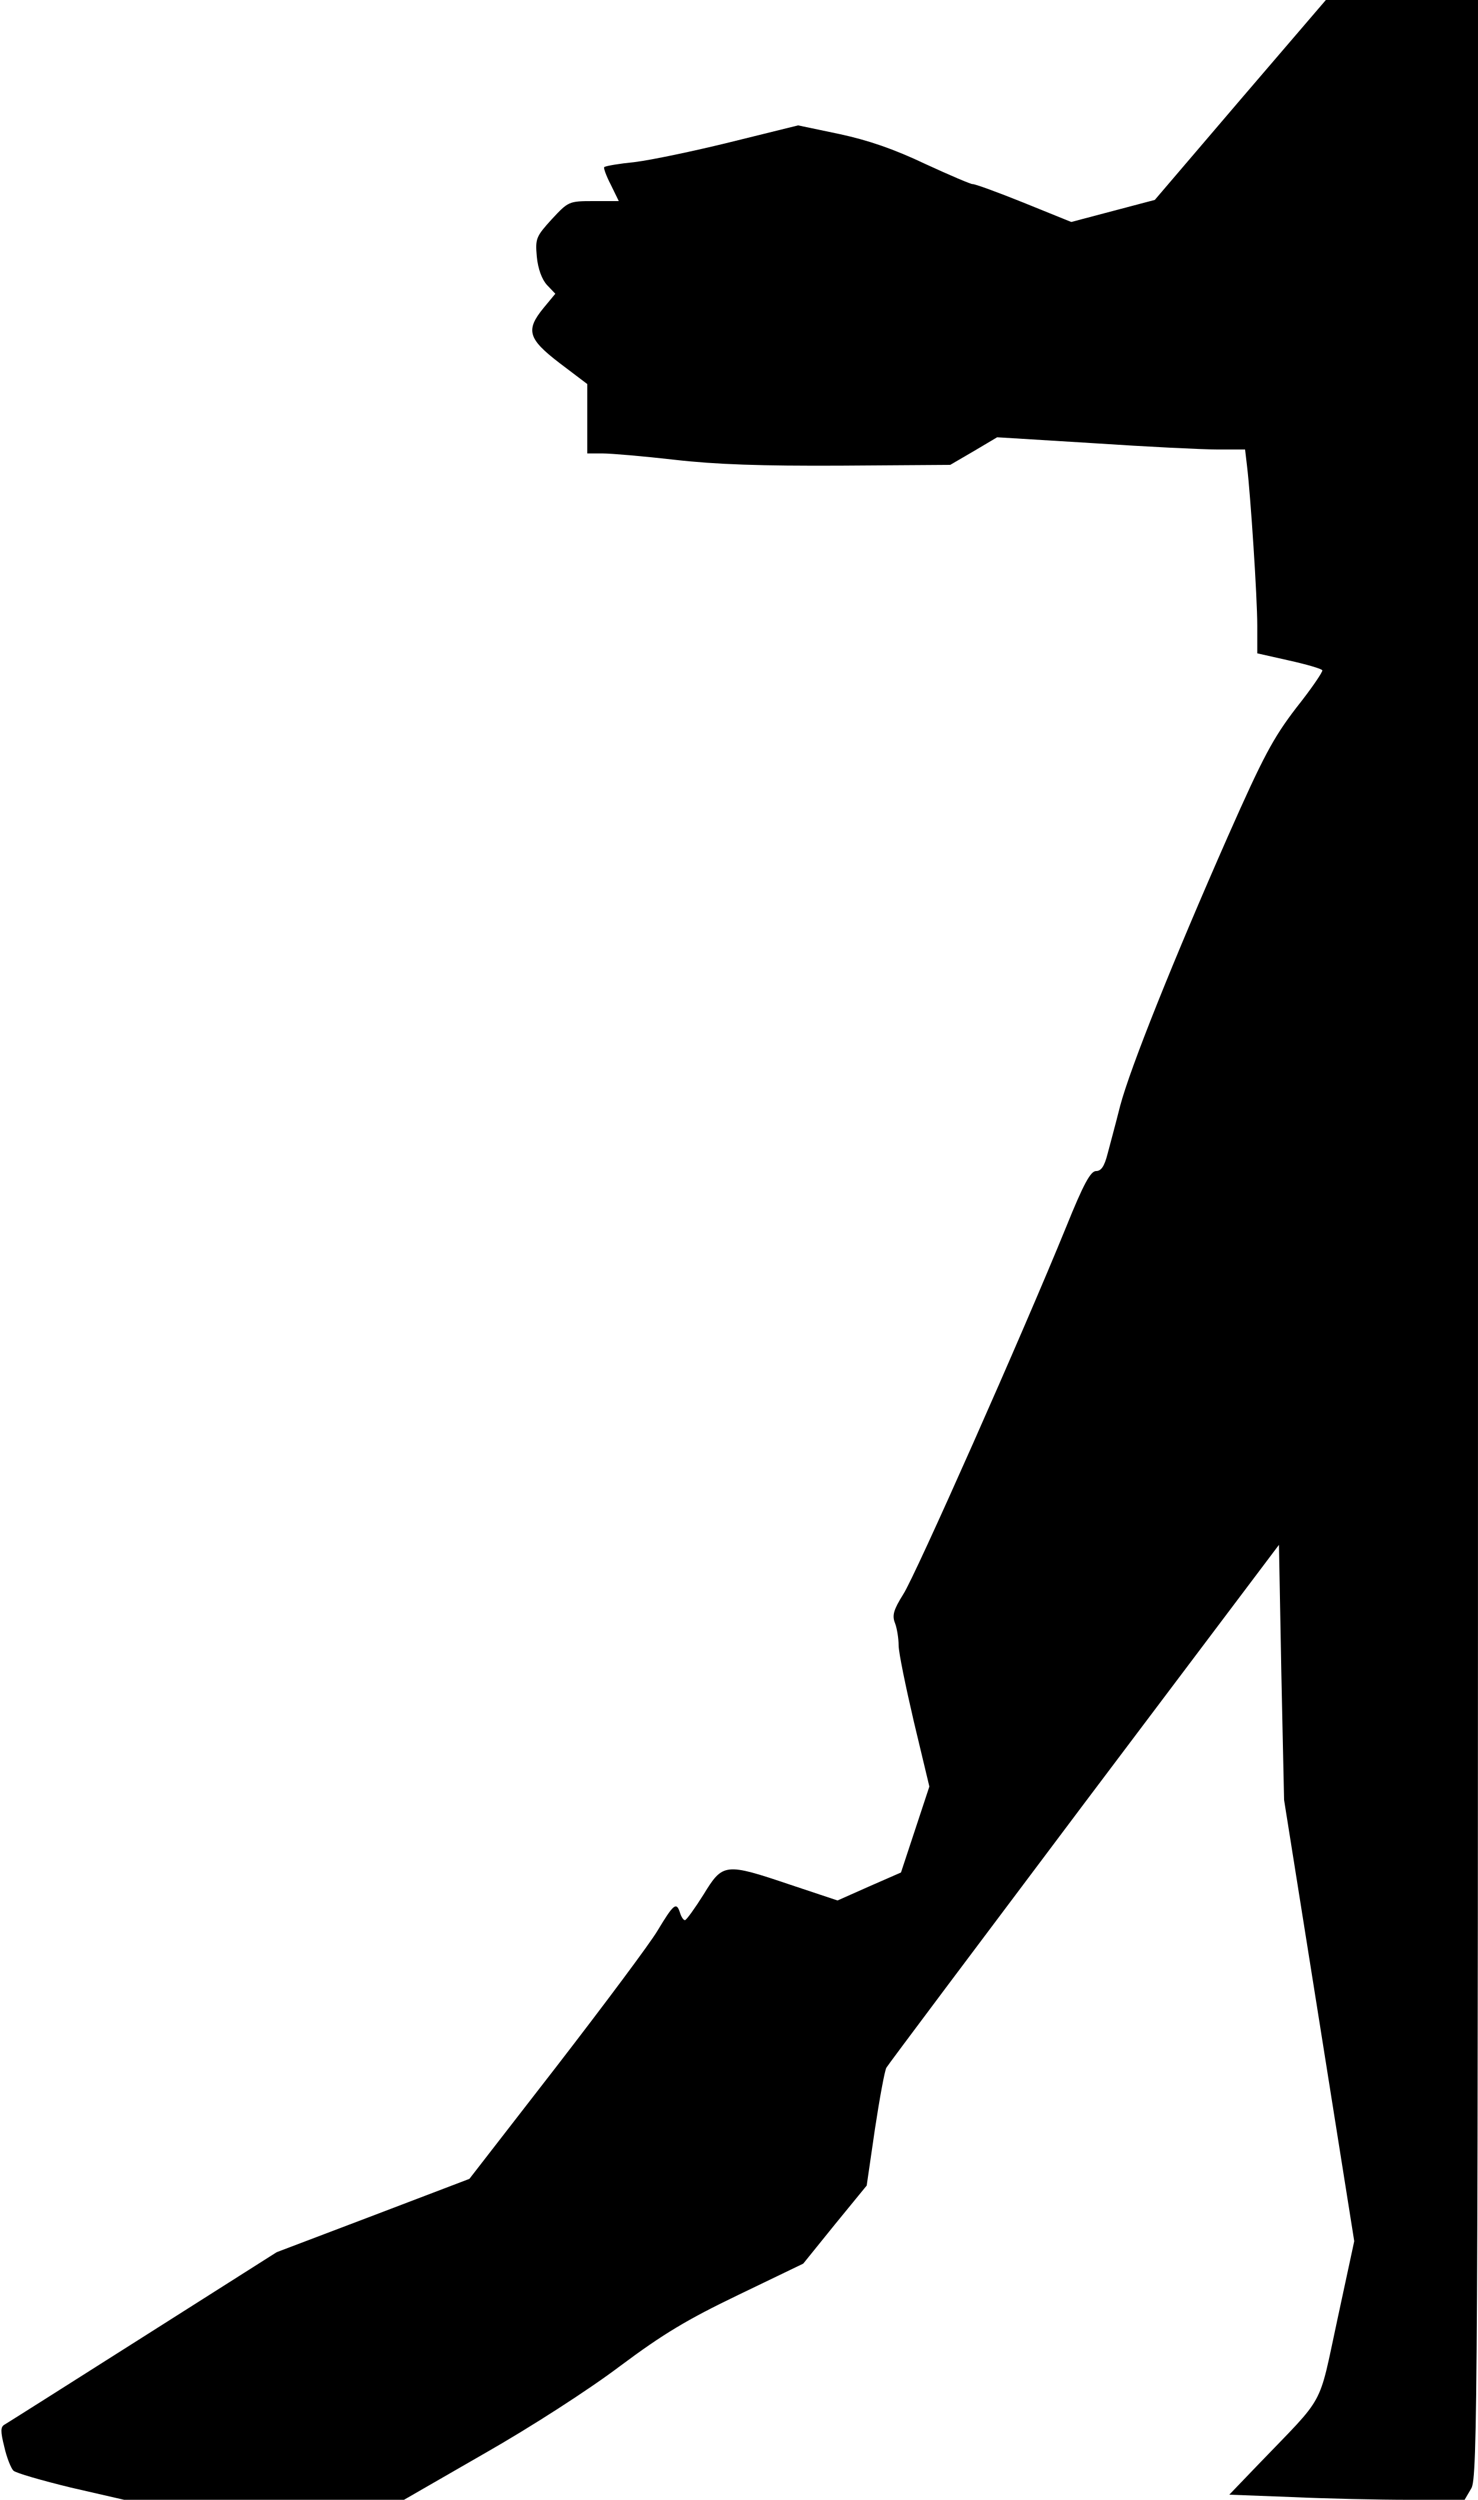 <?xml version="1.0" standalone="no"?>
<!DOCTYPE svg PUBLIC "-//W3C//DTD SVG 20010904//EN"
 "http://www.w3.org/TR/2001/REC-SVG-20010904/DTD/svg10.dtd">
<svg version="1.0" xmlns="http://www.w3.org/2000/svg"
 width="375pt" height="634pt" viewBox="0 0 375 634"
 preserveAspectRatio="xMidYMid meet">
<g transform="translate(0,634) scale(0.1,-0.1)"
fill="#000000" stroke="none">
<path fill="#000000" stroke="none" d="M3147 6087 l-217 -254 -106 -28 -106
-28 -121 49 c-67 27 -125 48 -129 47 -3 -1 -57 22 -120 51 -80 38 -144 60
-218 76 l-105 22 -170 -42 c-93 -23 -203 -46 -244 -51 -40 -4 -76 -10 -78 -13
-2 -2 5 -22 17 -45 l20 -41 -64 0 c-63 0 -64 -1 -106 -46 -40 -44 -42 -49 -38
-95 3 -31 13 -58 26 -72 l21 -22 -29 -35 c-47 -57 -41 -79 40 -141 l70 -53 0
-88 0 -88 39 0 c21 0 103 -7 182 -16 104 -12 221 -16 422 -15 l278 2 60 35 59
35 244 -15 c135 -9 276 -16 315 -16 l70 0 5 -42 c9 -75 26 -333 26 -405 l0
-70 80 -18 c45 -10 83 -21 85 -25 2 -3 -27 -46 -66 -95 -59 -77 -84 -124 -173
-325 -138 -313 -248 -587 -274 -685 -11 -44 -26 -99 -32 -122 -8 -31 -16 -43
-29 -43 -14 0 -32 -33 -76 -142 -110 -270 -382 -883 -413 -931 -25 -40 -29
-54 -21 -74 5 -13 9 -39 9 -56 0 -18 18 -105 39 -195 l39 -163 -36 -109 -36
-109 -80 -35 -81 -36 -120 40 c-166 56 -171 55 -220 -25 -22 -35 -43 -64 -47
-65 -4 0 -10 9 -13 20 -9 27 -16 21 -57 -47 -19 -32 -134 -186 -256 -344
l-221 -285 -244 -93 -245 -93 -339 -215 c-186 -118 -344 -218 -351 -222 -11
-6 -11 -17 -1 -57 6 -27 17 -54 23 -60 6 -6 72 -25 146 -43 l135 -31 355 0
355 0 205 118 c116 66 265 162 343 221 110 82 170 118 301 181 l164 79 80 99
81 99 21 144 c12 79 25 149 29 155 3 6 229 307 501 669 l495 657 6 -323 7
-324 89 -559 89 -560 -43 -200 c-49 -227 -28 -187 -201 -367 l-73 -76 158 -6
c87 -4 221 -7 298 -7 l141 0 17 29 c16 27 17 227 17 3170 l0 3141 -193 0 -193
0 -217 -253z"/>
</g>
</svg>

